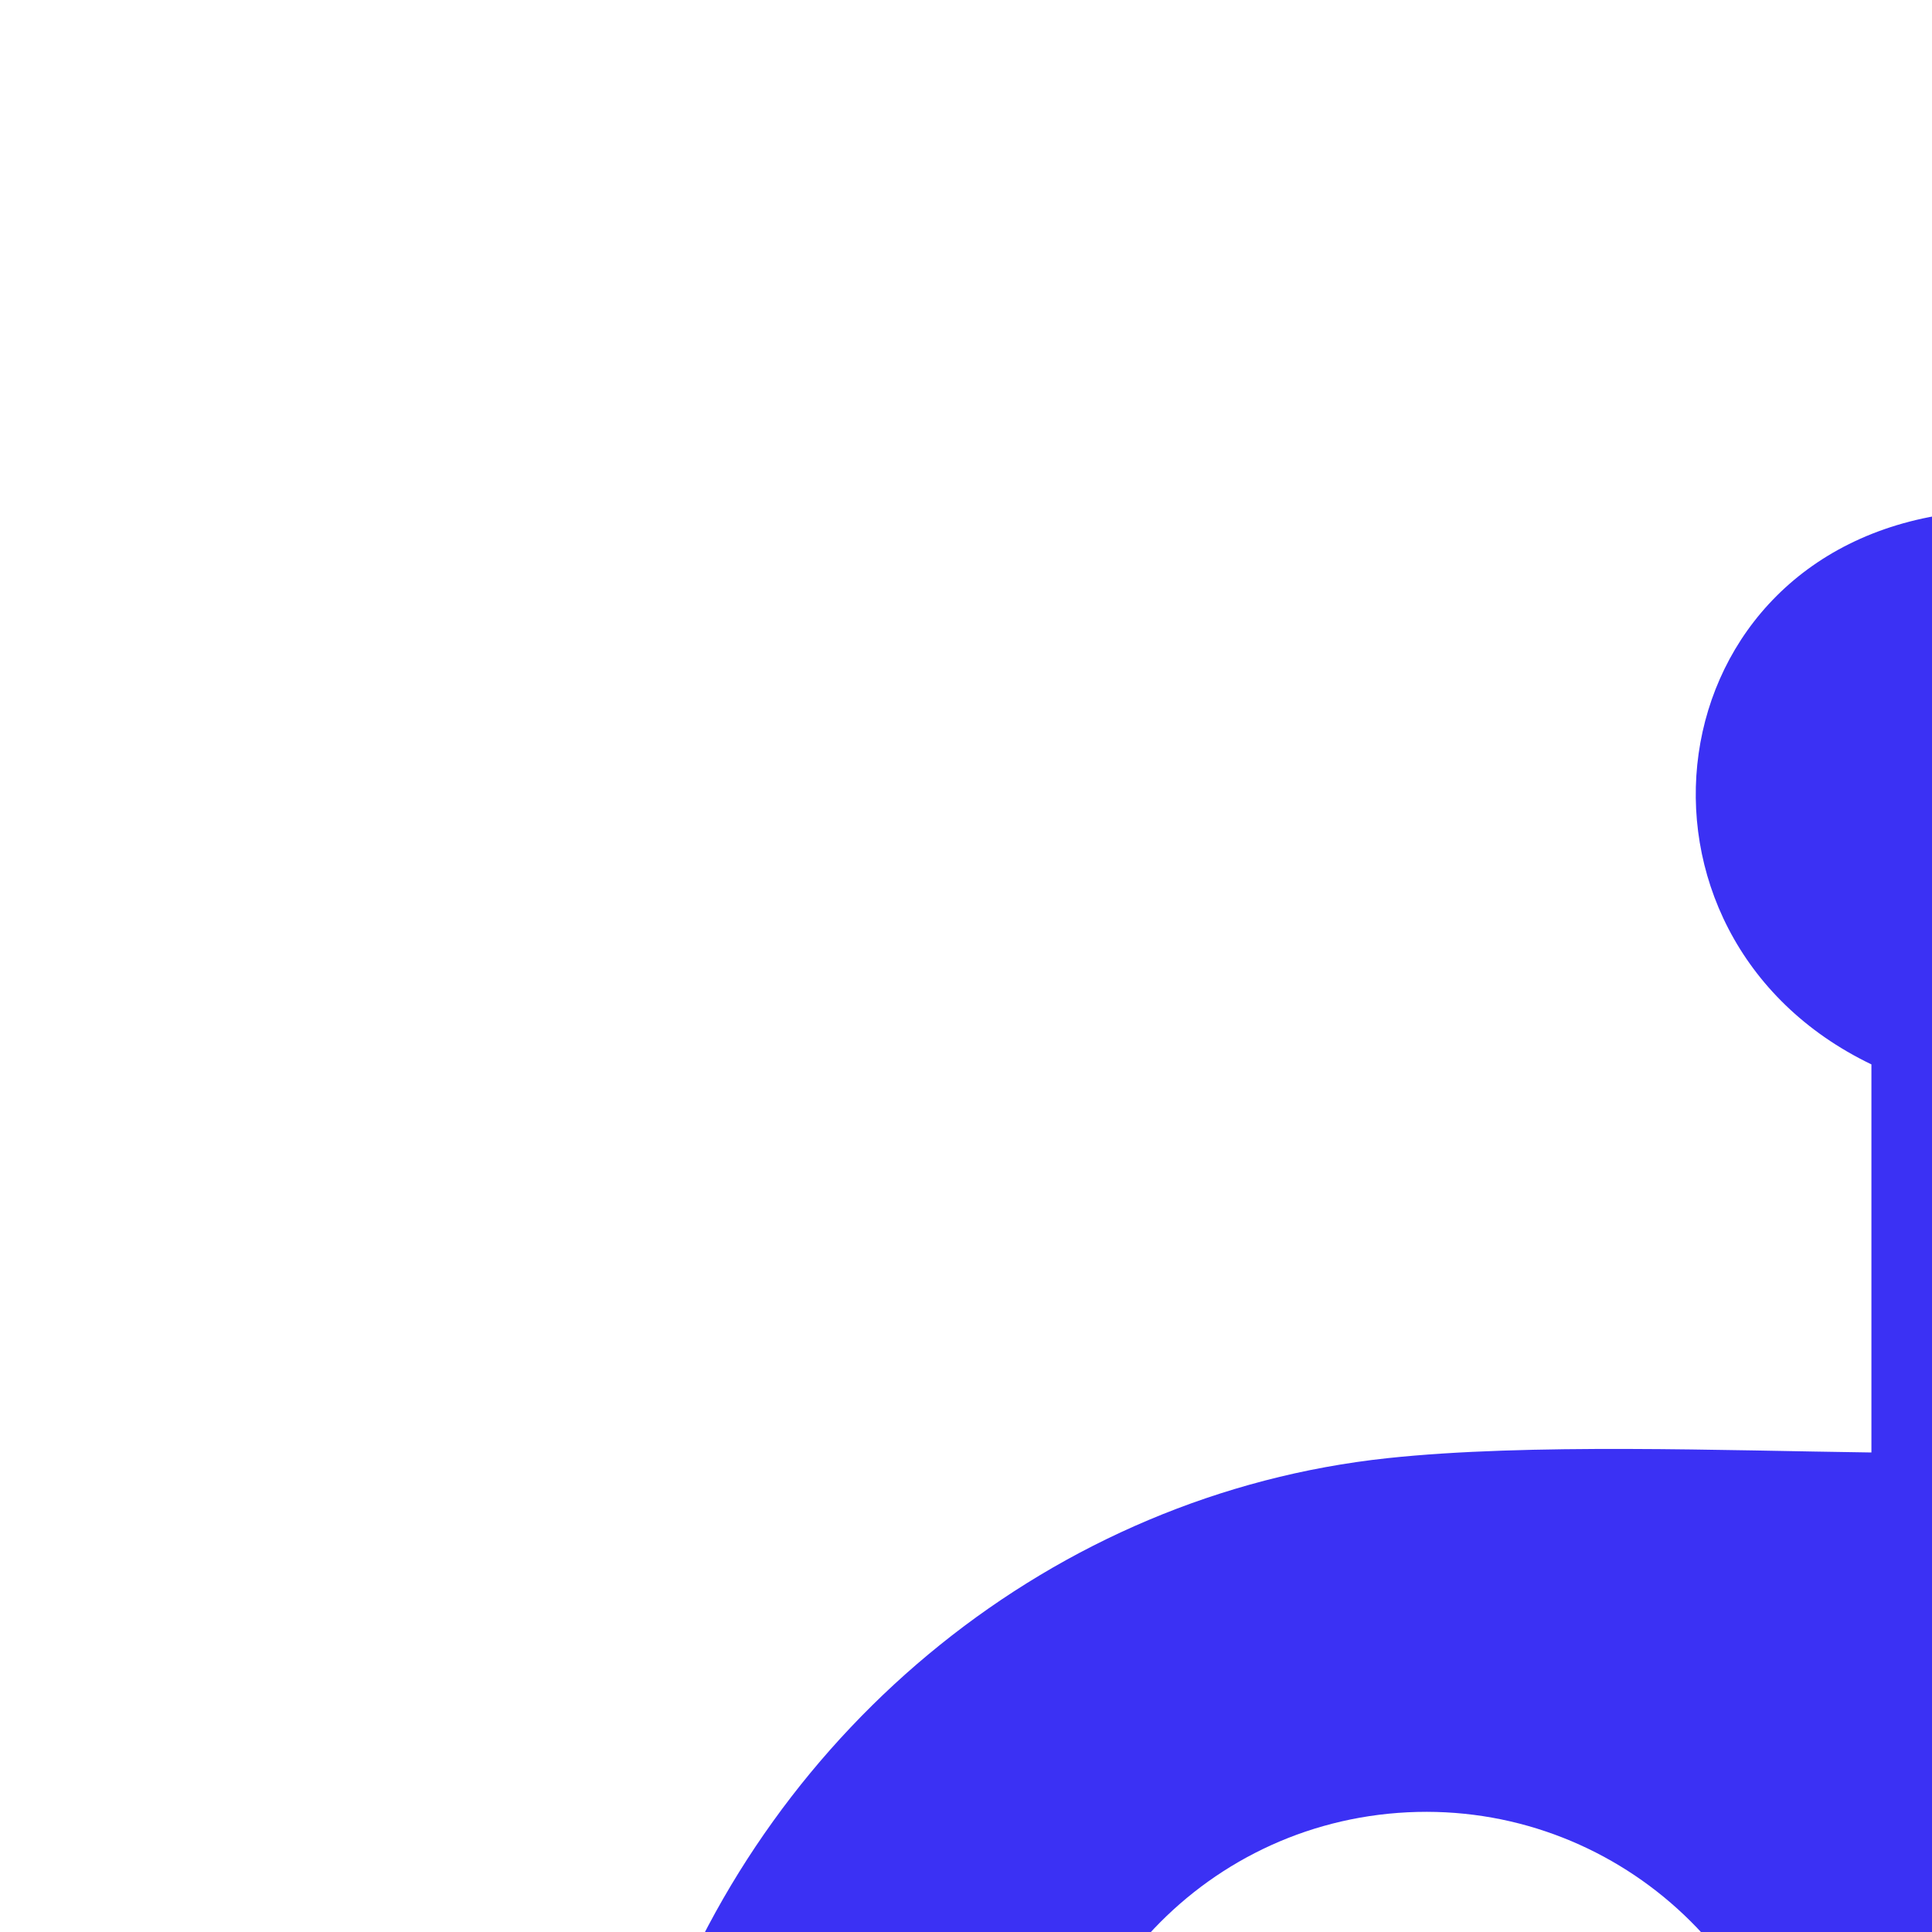<?xml version="1.0" encoding="utf-8" ?><svg xmlns="http://www.w3.org/2000/svg" xmlns:xlink="http://www.w3.org/1999/xlink" width="40" height="40" viewBox="0 0 100 100"><path fill="#3B31F4" transform="scale(0.4)" d="M242.16 137.733C207.461 121.053 213.514 70.951 253.328 66.342C290.585 63.893 307.57 112.941 277.096 133.883C274.961 135.35 272.581 136.518 270.295 137.733C270.008 143.155 270.284 148.75 270.286 154.19L270.295 187.95L305.642 187.937C312.585 187.935 319.638 187.678 326.569 188.058C373.138 190.61 411.184 222.252 427.269 265.034C446.547 270.936 442.475 291.72 442.471 307.463C442.468 319.841 444.781 338.843 428.893 343.185C427.839 356.739 418.606 377.172 410.745 388.321C393.316 413.037 364.382 429.35 334.537 432.925C323.146 434.289 311.745 434.059 300.298 434.061L258.661 434.055L213.374 434.064C203.755 434.064 194.035 434.365 184.434 433.688C134.217 430.144 91.475 393.013 82.111 343.185C70.606 336.124 69.888 330.723 69.926 318.271L69.934 304.513C69.941 287.277 65.578 271.288 85.115 263.835C99.924 223.385 136.275 193.321 179.527 188.688C197.803 186.731 223.339 187.705 242.16 187.95L242.16 137.733ZM180.899 234.587C154.187 236.582 134.151 259.853 136.145 286.564C138.139 313.275 161.409 333.312 188.12 331.319C214.833 329.326 234.872 306.055 232.877 279.342C230.883 252.63 207.611 232.592 180.899 234.587ZM323.391 235.437C297.113 237.942 277.807 261.22 280.204 287.507C282.601 313.794 305.8 333.197 332.096 330.908C358.546 328.605 378.087 305.242 375.675 278.801C373.264 252.361 349.821 232.917 323.391 235.437ZM188.325 360.834L188.325 389.054L323.793 389.054C324.034 379.666 323.796 370.228 323.793 360.834L188.325 360.834Z"/><path fill="#3B31F4" transform="scale(0.4)" d="M186.124 303.169C175.237 304.456 165.368 296.669 164.089 285.78C162.809 274.892 170.604 265.029 181.493 263.758C192.372 262.488 202.222 270.272 203.5 281.15C204.778 292.027 197.001 301.882 186.124 303.169Z"/><path fill="#3B31F4" transform="scale(0.4)" d="M328.385 303.281C317.535 303.758 308.38 295.292 308.008 284.438C307.636 273.584 316.19 264.511 327.048 264.244C337.757 263.981 346.68 272.394 347.047 283.1C347.413 293.807 339.088 302.811 328.385 303.281Z"/></svg>